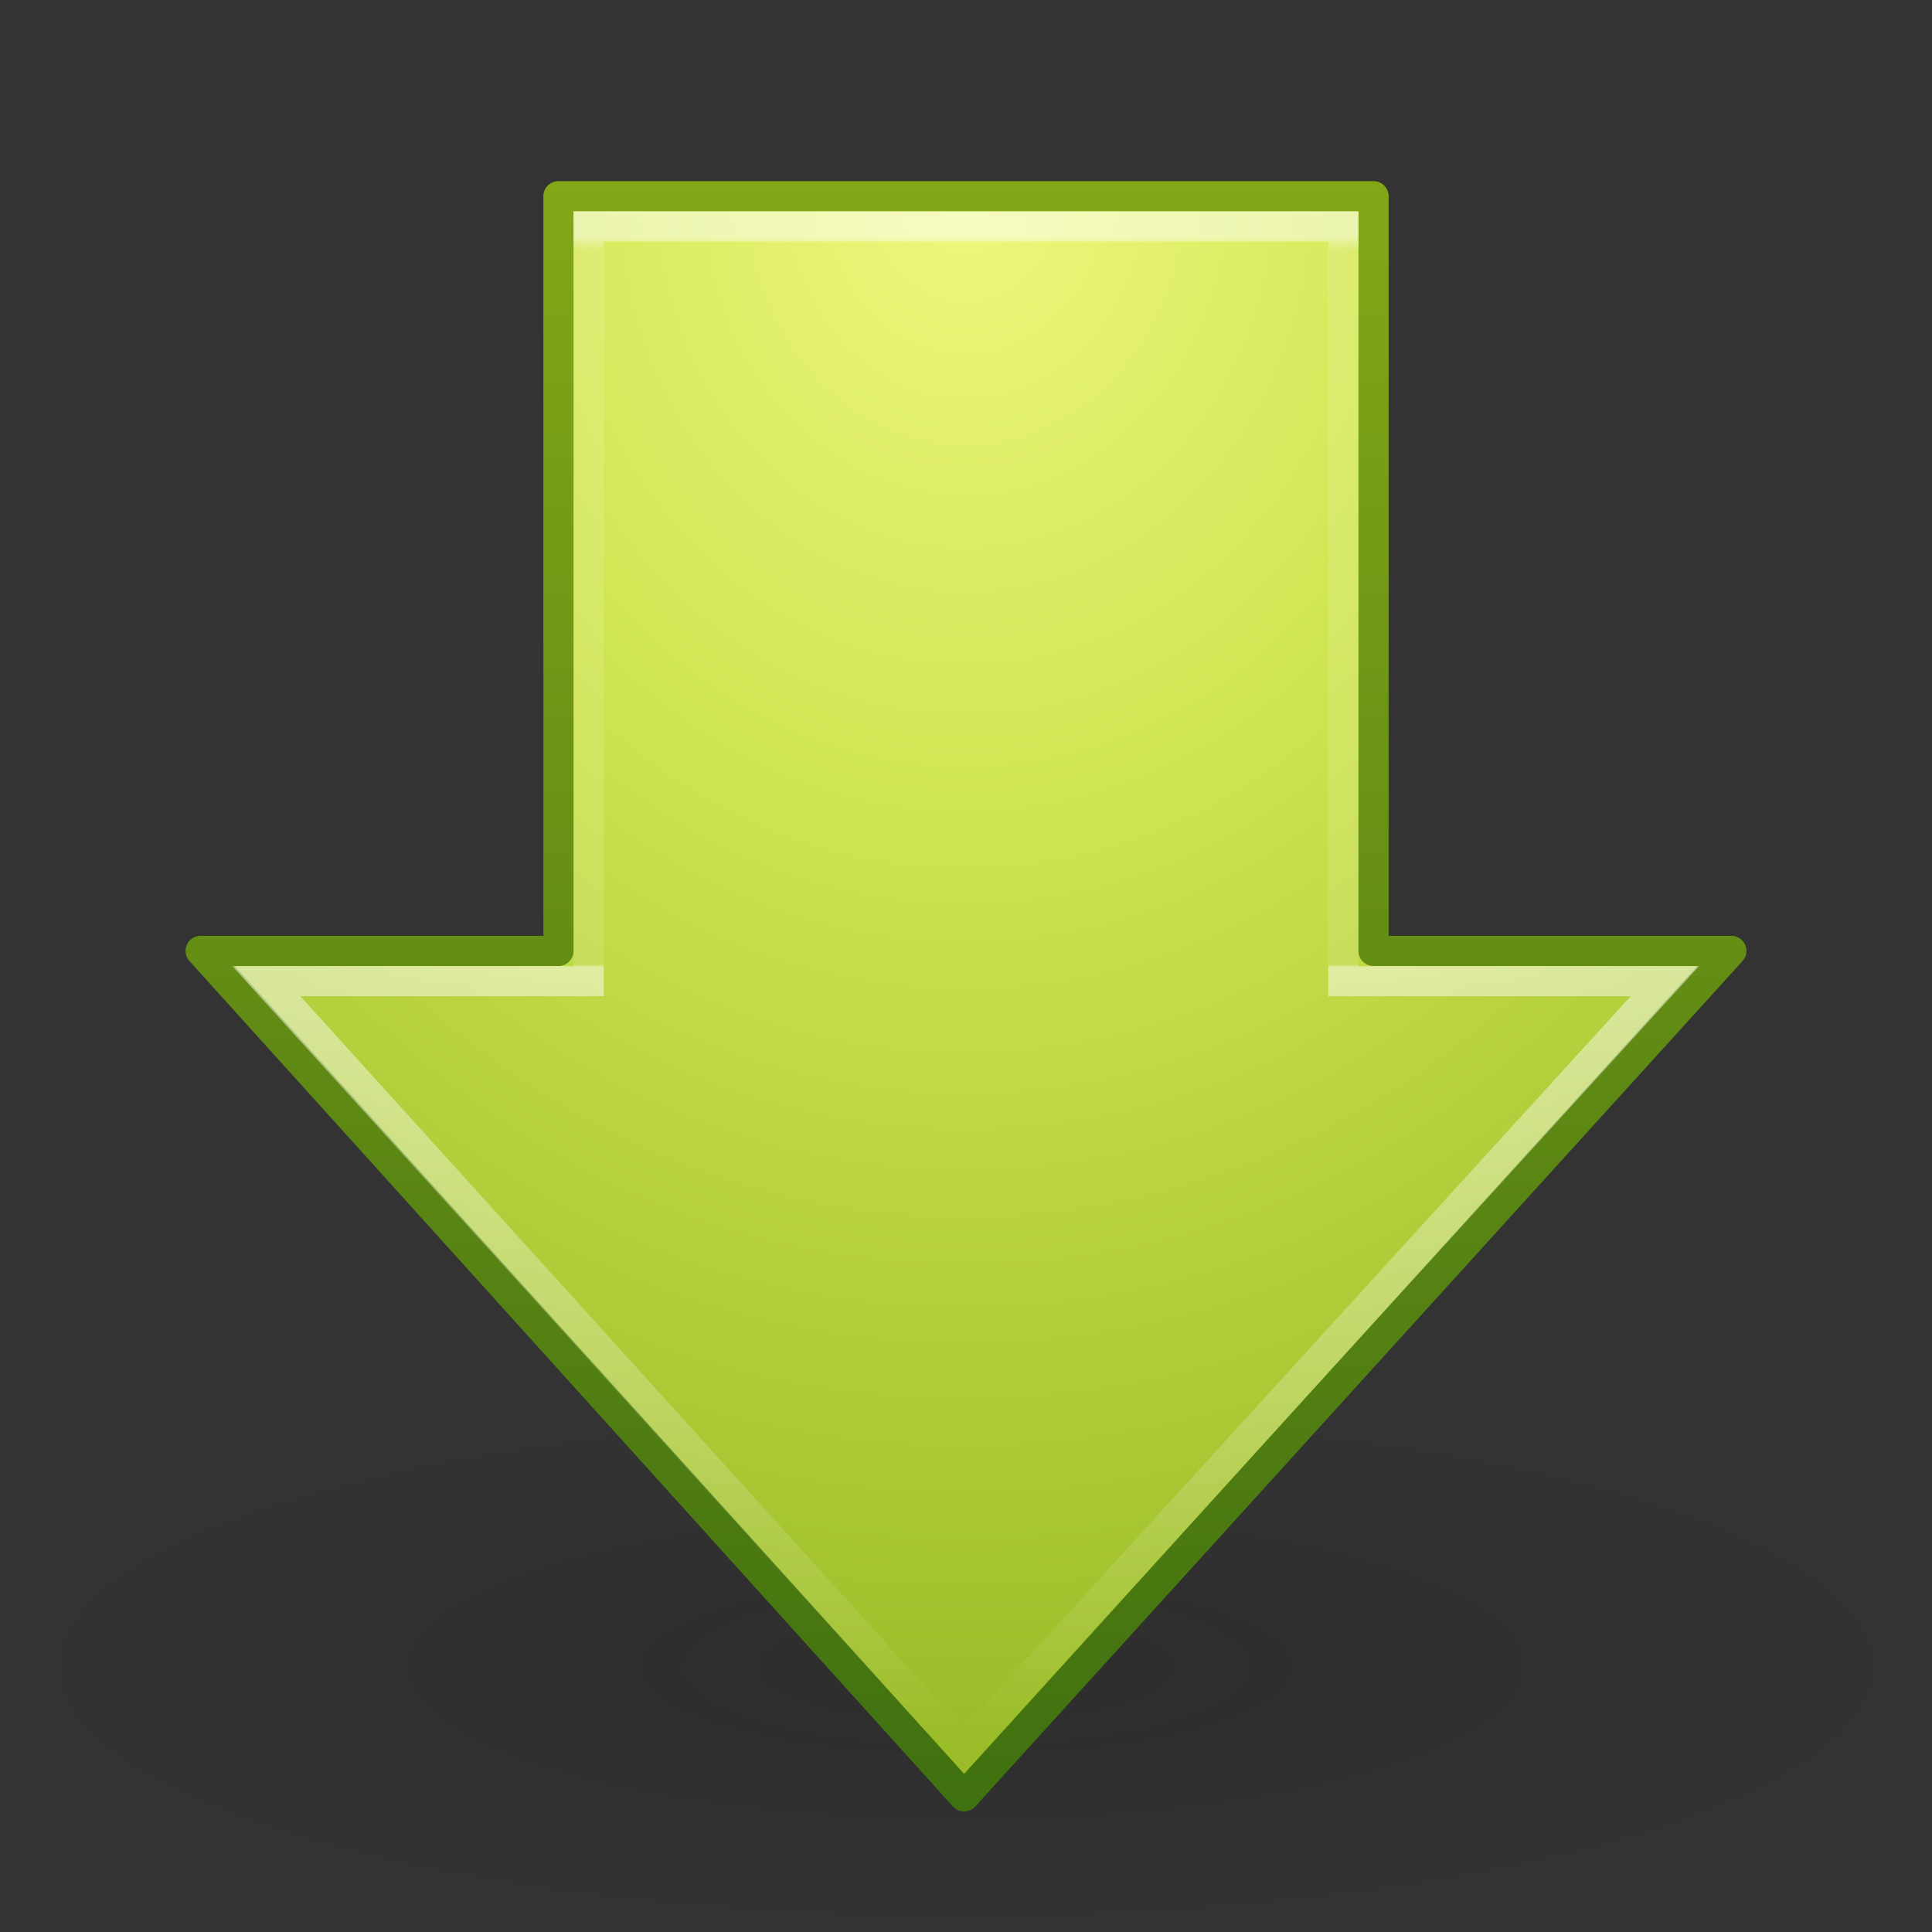 <?xml version="1.0" encoding="UTF-8" standalone="no"?>
<svg
   xmlns:dc="http://purl.org/dc/elements/1.1/"
   xmlns:cc="http://creativecommons.org/ns#"
   xmlns:rdf="http://www.w3.org/1999/02/22-rdf-syntax-ns#"
   xmlns:svg="http://www.w3.org/2000/svg"
   xmlns="http://www.w3.org/2000/svg"
   xmlns:xlink="http://www.w3.org/1999/xlink"
   width="64"
   height="64"
   id="svg4027"
   version="1.1">
  <rect width="100%" height="100%" fill="#333333" stroke="none"/>
  <defs
     id="defs4029">
    <linearGradient
       xlink:href="#linearGradient3264"
       id="linearGradient3179"
       gradientUnits="userSpaceOnUse"
       gradientTransform="matrix(0,1.505,-1.422,0,69.347,-20.606)"
       x1="8.264"
       y1="25.411"
       x2="41.297"
       y2="25.411" />
    <linearGradient
       id="linearGradient3264">
      <stop
         offset="0"
         style="stop-color:#ffffff;stop-opacity:1"
         id="stop3266" />
      <stop
         id="stop3268"
         style="stop-color:#ffffff;stop-opacity:0.235;"
         offset="0.009" />
      <stop
         id="stop3270"
         style="stop-color:#ffffff;stop-opacity:0.235;"
         offset="0.485" />
      <stop
         id="stop3272"
         style="stop-color:#ffffff;stop-opacity:1;"
         offset="0.487" />
      <stop
         offset="1"
         style="stop-color:#ffffff;stop-opacity:0"
         id="stop3274" />
    </linearGradient>
    <radialGradient
       r="31"
       fy="48.605"
       fx="66.365"
       cy="48.605"
       cx="66.365"
       gradientTransform="matrix(0,2.719,-2.353,0,146.347,-190.08)"
       gradientUnits="userSpaceOnUse"
       id="radialGradient3087-5"
       xlink:href="#linearGradient3242-7-8-3-6-1-9" />
    <linearGradient
       id="linearGradient3242-7-8-3-6-1-9">
      <stop
         id="stop3244-5-5-7-5-7-9"
         style="stop-color:#eef87e;stop-opacity:1"
         offset="0" />
      <stop
         id="stop3246-9-0-2-5-5-0"
         style="stop-color:#cde34f;stop-opacity:1"
         offset="0.262" />
      <stop
         id="stop3248-7-5-3-3-3-7"
         style="stop-color:#93b723;stop-opacity:1"
         offset="0.661" />
      <stop
         id="stop3250-8-9-5-8-8-6"
         style="stop-color:#5a7e0d;stop-opacity:1"
         offset="1" />
    </linearGradient>
    <linearGradient
       y2="56.651"
       x2="72.422"
       y1="130.558"
       x1="72.422"
       gradientTransform="matrix(0.584,0,0,0.74,-19.367,-51.978)"
       gradientUnits="userSpaceOnUse"
       id="linearGradient3089-3"
       xlink:href="#linearGradient4121-6-7-7-7-7" />
    <linearGradient
       id="linearGradient4121-6-7-7-7-7">
      <stop
         id="stop4123-85-8-3-7-6"
         style="stop-color:#3f7010;stop-opacity:1"
         offset="0" />
      <stop
         id="stop4125-2-9-6-3-1"
         style="stop-color:#84a718;stop-opacity:1"
         offset="1" />
    </linearGradient>
    <linearGradient
       id="linearGradient5105-262-943-861">
      <stop
         offset="0"
         id="stop2487"
         style="stop-color:#0d0d0d;stop-opacity:1;" />
      <stop
         offset="1"
         id="stop2489"
         style="stop-color:#0d0d0d;stop-opacity:0;" />
    </linearGradient>
    <radialGradient
       r="8.062"
       fy="19.031"
       fx="11.25"
       cy="19.031"
       cx="11.25"
       gradientTransform="matrix(1,0,0,0.283,0,13.646)"
       gradientUnits="userSpaceOnUse"
       id="radialGradient4025"
       xlink:href="#linearGradient5105-262-943-861" />
  </defs>
  <g
     id="layer1"
     transform="translate(0,16)">
    <path
       id="path4346"
       transform="matrix(3.969,0,0,3.858,-12.651,-34.214)"
       d="m 19.312,19.031 c 0,1.26 -3.61,2.281 -8.062,2.281 -4.453,0 -8.062,-1.021 -8.062,-2.281 0,-1.26 3.61,-2.281 8.062,-2.281 4.453,0 8.062,1.021 8.062,2.281 z"
       style="opacity:0.163;fill:url(#radialGradient4025);fill-opacity:1;fill-rule:nonzero;stroke:none;stroke-width:1;marker:none;visibility:visible;display:inline;overflow:visible" />
    <path
       id="path3288"
       d="M 57.353,15.5 31.937,43.507 6.647,15.5 18.5,15.5 l 0,-25 27,0 0,25 z"
       style="color:#000000;fill:url(#radialGradient3087-5);fill-opacity:1;fill-rule:nonzero;stroke:url(#linearGradient3089-3);stroke-width:1;stroke-linecap:round;stroke-linejoin:round;stroke-miterlimit:4;stroke-opacity:1;stroke-dasharray:none;stroke-dashoffset:0;marker:none;visibility:visible;display:inline;overflow:visible;enable-background:accumulate" />
    <path
       style="opacity:0.5;fill:none;stroke:url(#linearGradient3179);stroke-width:1;stroke-linecap:butt;stroke-linejoin:miter;stroke-miterlimit:4;stroke-opacity:1;stroke-dasharray:none;stroke-dashoffset:0;marker:none;visibility:visible;display:inline;overflow:visible"
       id="path3290"
       d="M 55.152,16.5 31.909,41.997 8.822,16.5 19.5,16.5 l 0,-25 25,0 0,25 z" />
  </g>
</svg>
